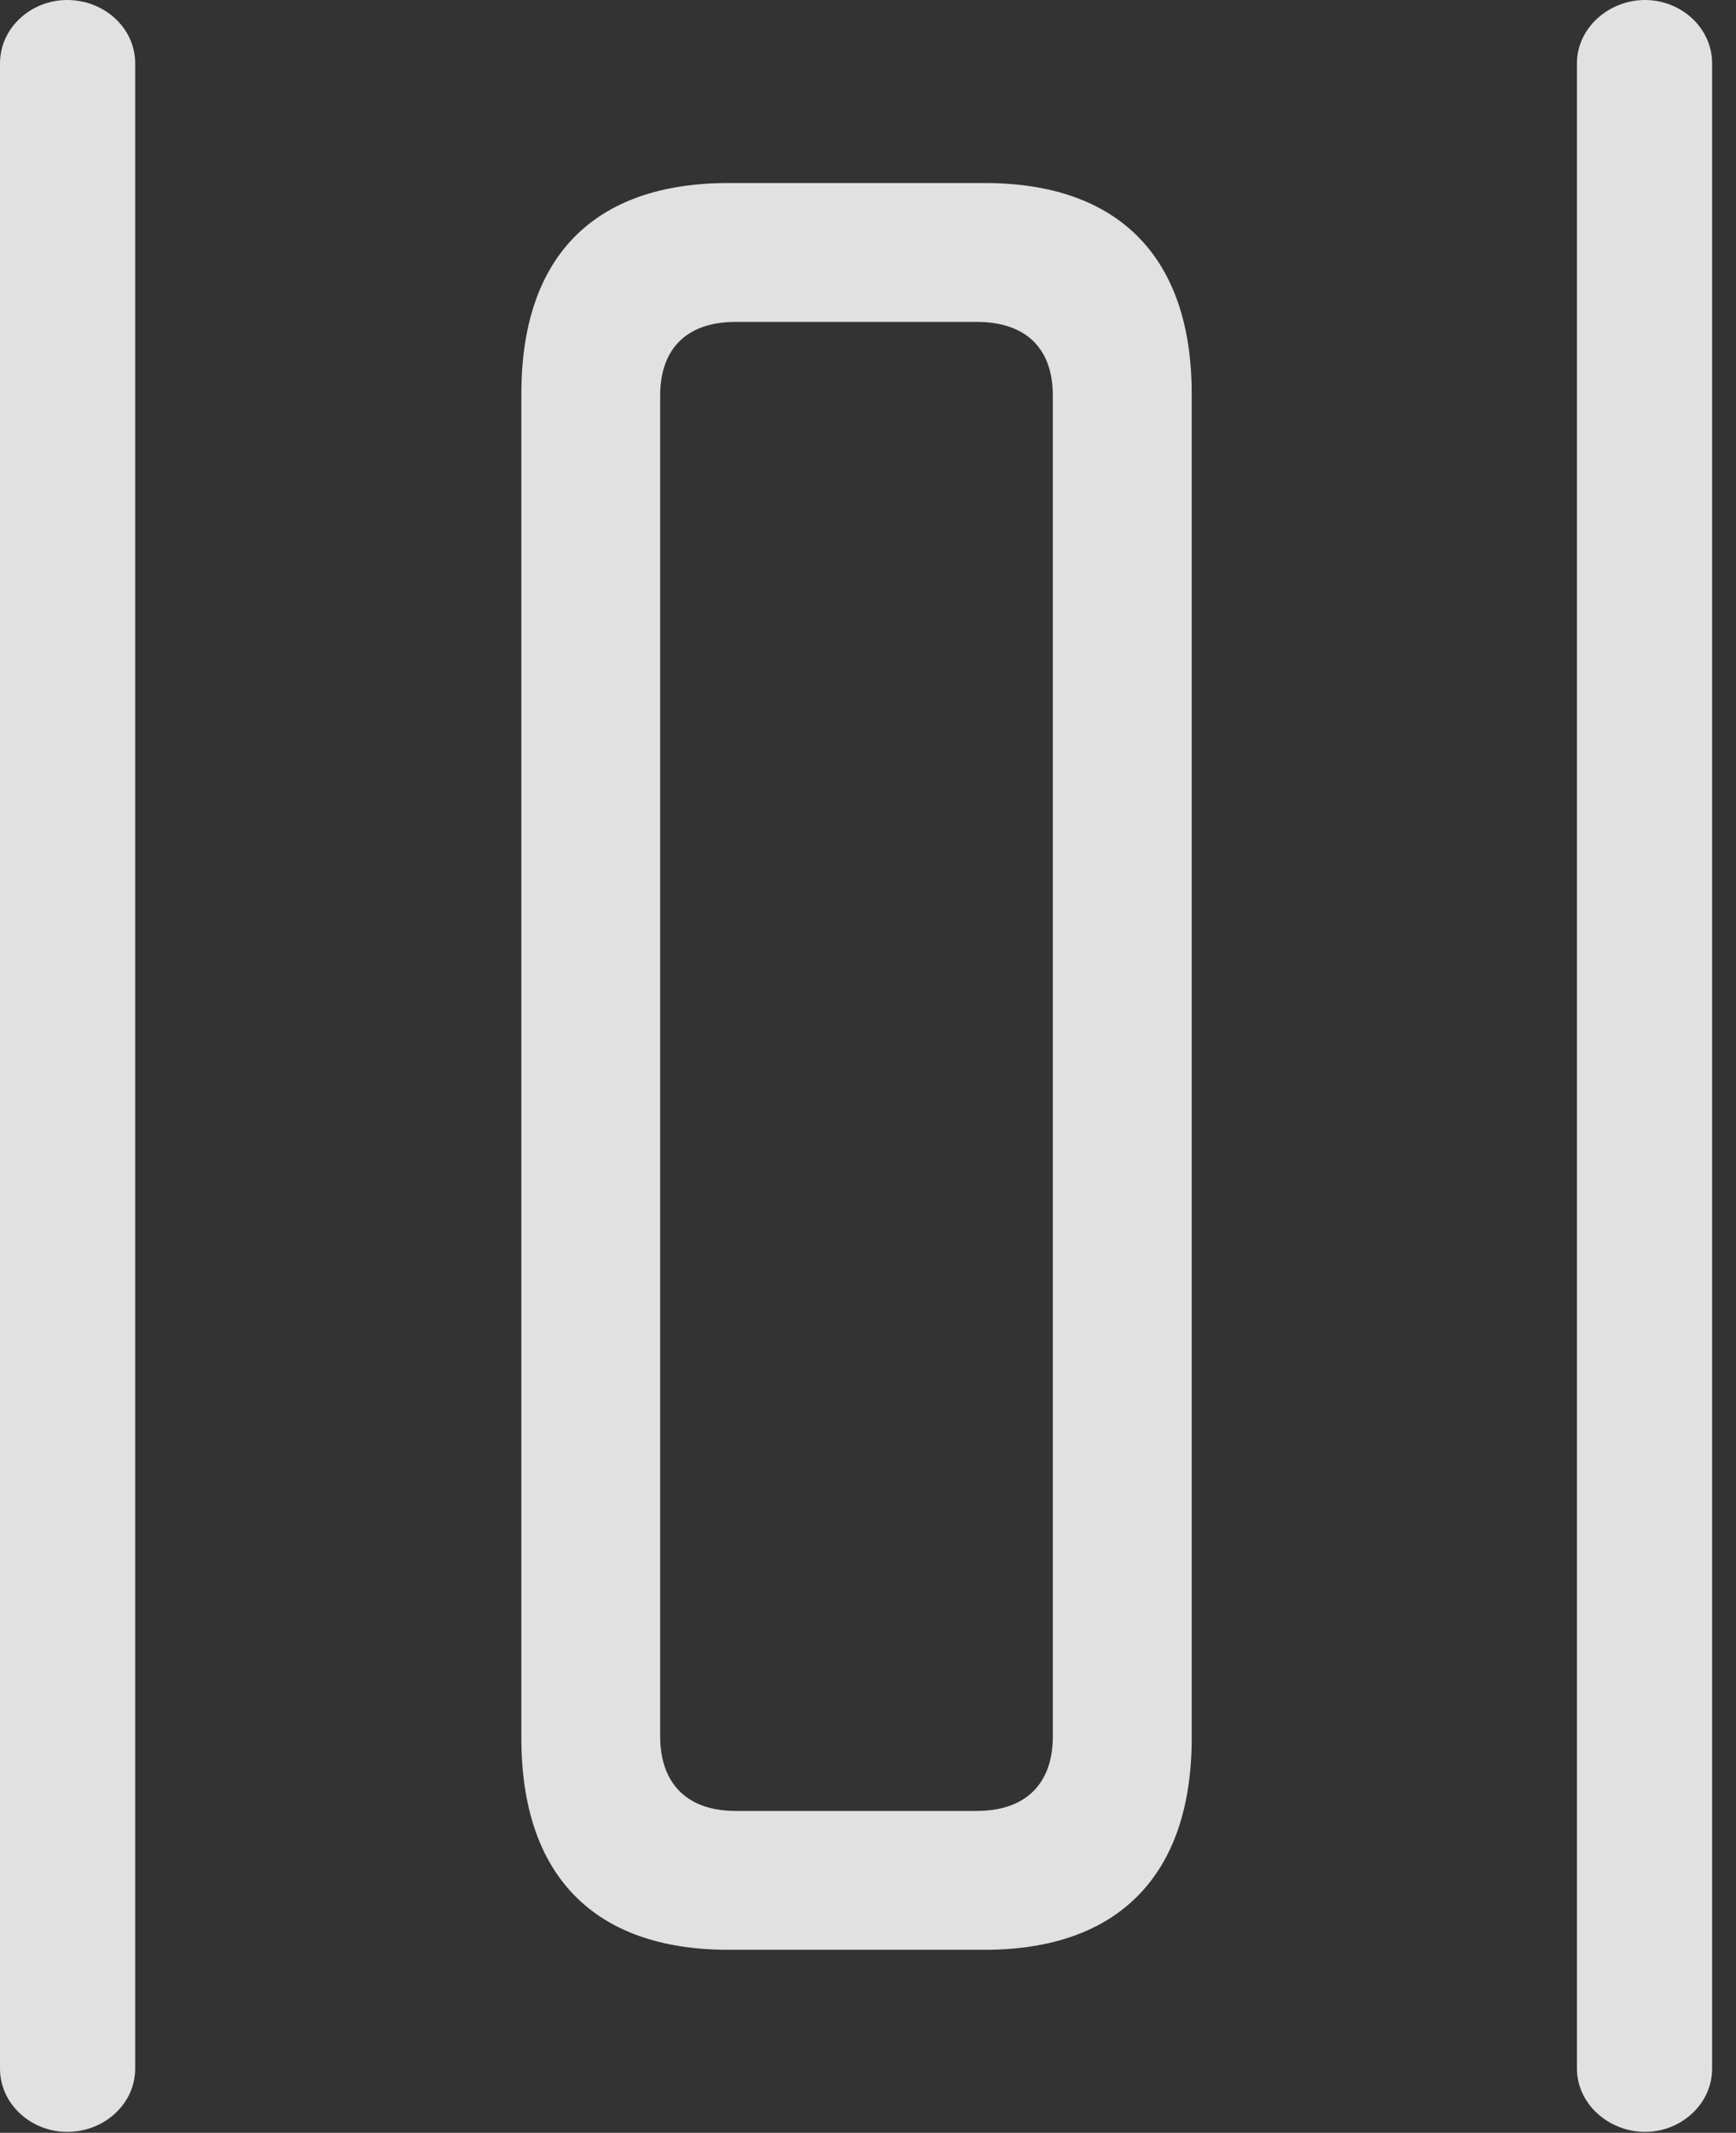 <?xml version="1.0" encoding="UTF-8"?>
<!--Generator: Apple Native CoreSVG 326-->
<!DOCTYPE svg
PUBLIC "-//W3C//DTD SVG 1.1//EN"
       "http://www.w3.org/Graphics/SVG/1.1/DTD/svg11.dtd">
<svg version="1.1" xmlns="http://www.w3.org/2000/svg" xmlns:xlink="http://www.w3.org/1999/xlink" viewBox="0 0 25.812 31.705">
 <rect x="0" y="0" width="25.812" height="31.705" fill="#333333" stroke="none"/>
 <g>
  <rect height="31.705" opacity="0" width="25.812" x="0" y="0"/>
  <path d="M7.752 5.852L7.752 25.84C7.752 27.877 8.832 28.984 10.828 28.984L14.643 28.984C16.625 28.984 17.719 27.877 17.719 25.84L17.719 5.852C17.719 3.814 16.625 2.721 14.643 2.721L10.828 2.721C8.832 2.721 7.752 3.814 7.752 5.852ZM9.816 5.879C9.816 5.182 10.213 4.785 10.938 4.785L14.52 4.785C15.258 4.785 15.654 5.182 15.654 5.879L15.654 25.812C15.654 26.51 15.258 26.92 14.52 26.92L10.938 26.92C10.213 26.92 9.816 26.51 9.816 25.812Z" fill="white" fill-opacity="0.85"/>
  <path d="M23.447 0.943L23.447 30.748C23.447 31.281 23.926 31.691 24.459 31.691C24.992 31.691 25.457 31.281 25.457 30.748L25.457 0.943C25.457 0.41 24.992 0 24.459 0C23.926 0 23.447 0.41 23.447 0.943ZM2.01 0.943C2.01 0.41 1.545 0 0.998 0C0.465 0 0 0.41 0 0.943L0 30.748C0 31.281 0.465 31.691 0.998 31.691C1.545 31.691 2.01 31.281 2.01 30.748Z" fill="white" fill-opacity="0.85"/>
 </g>
</svg>
